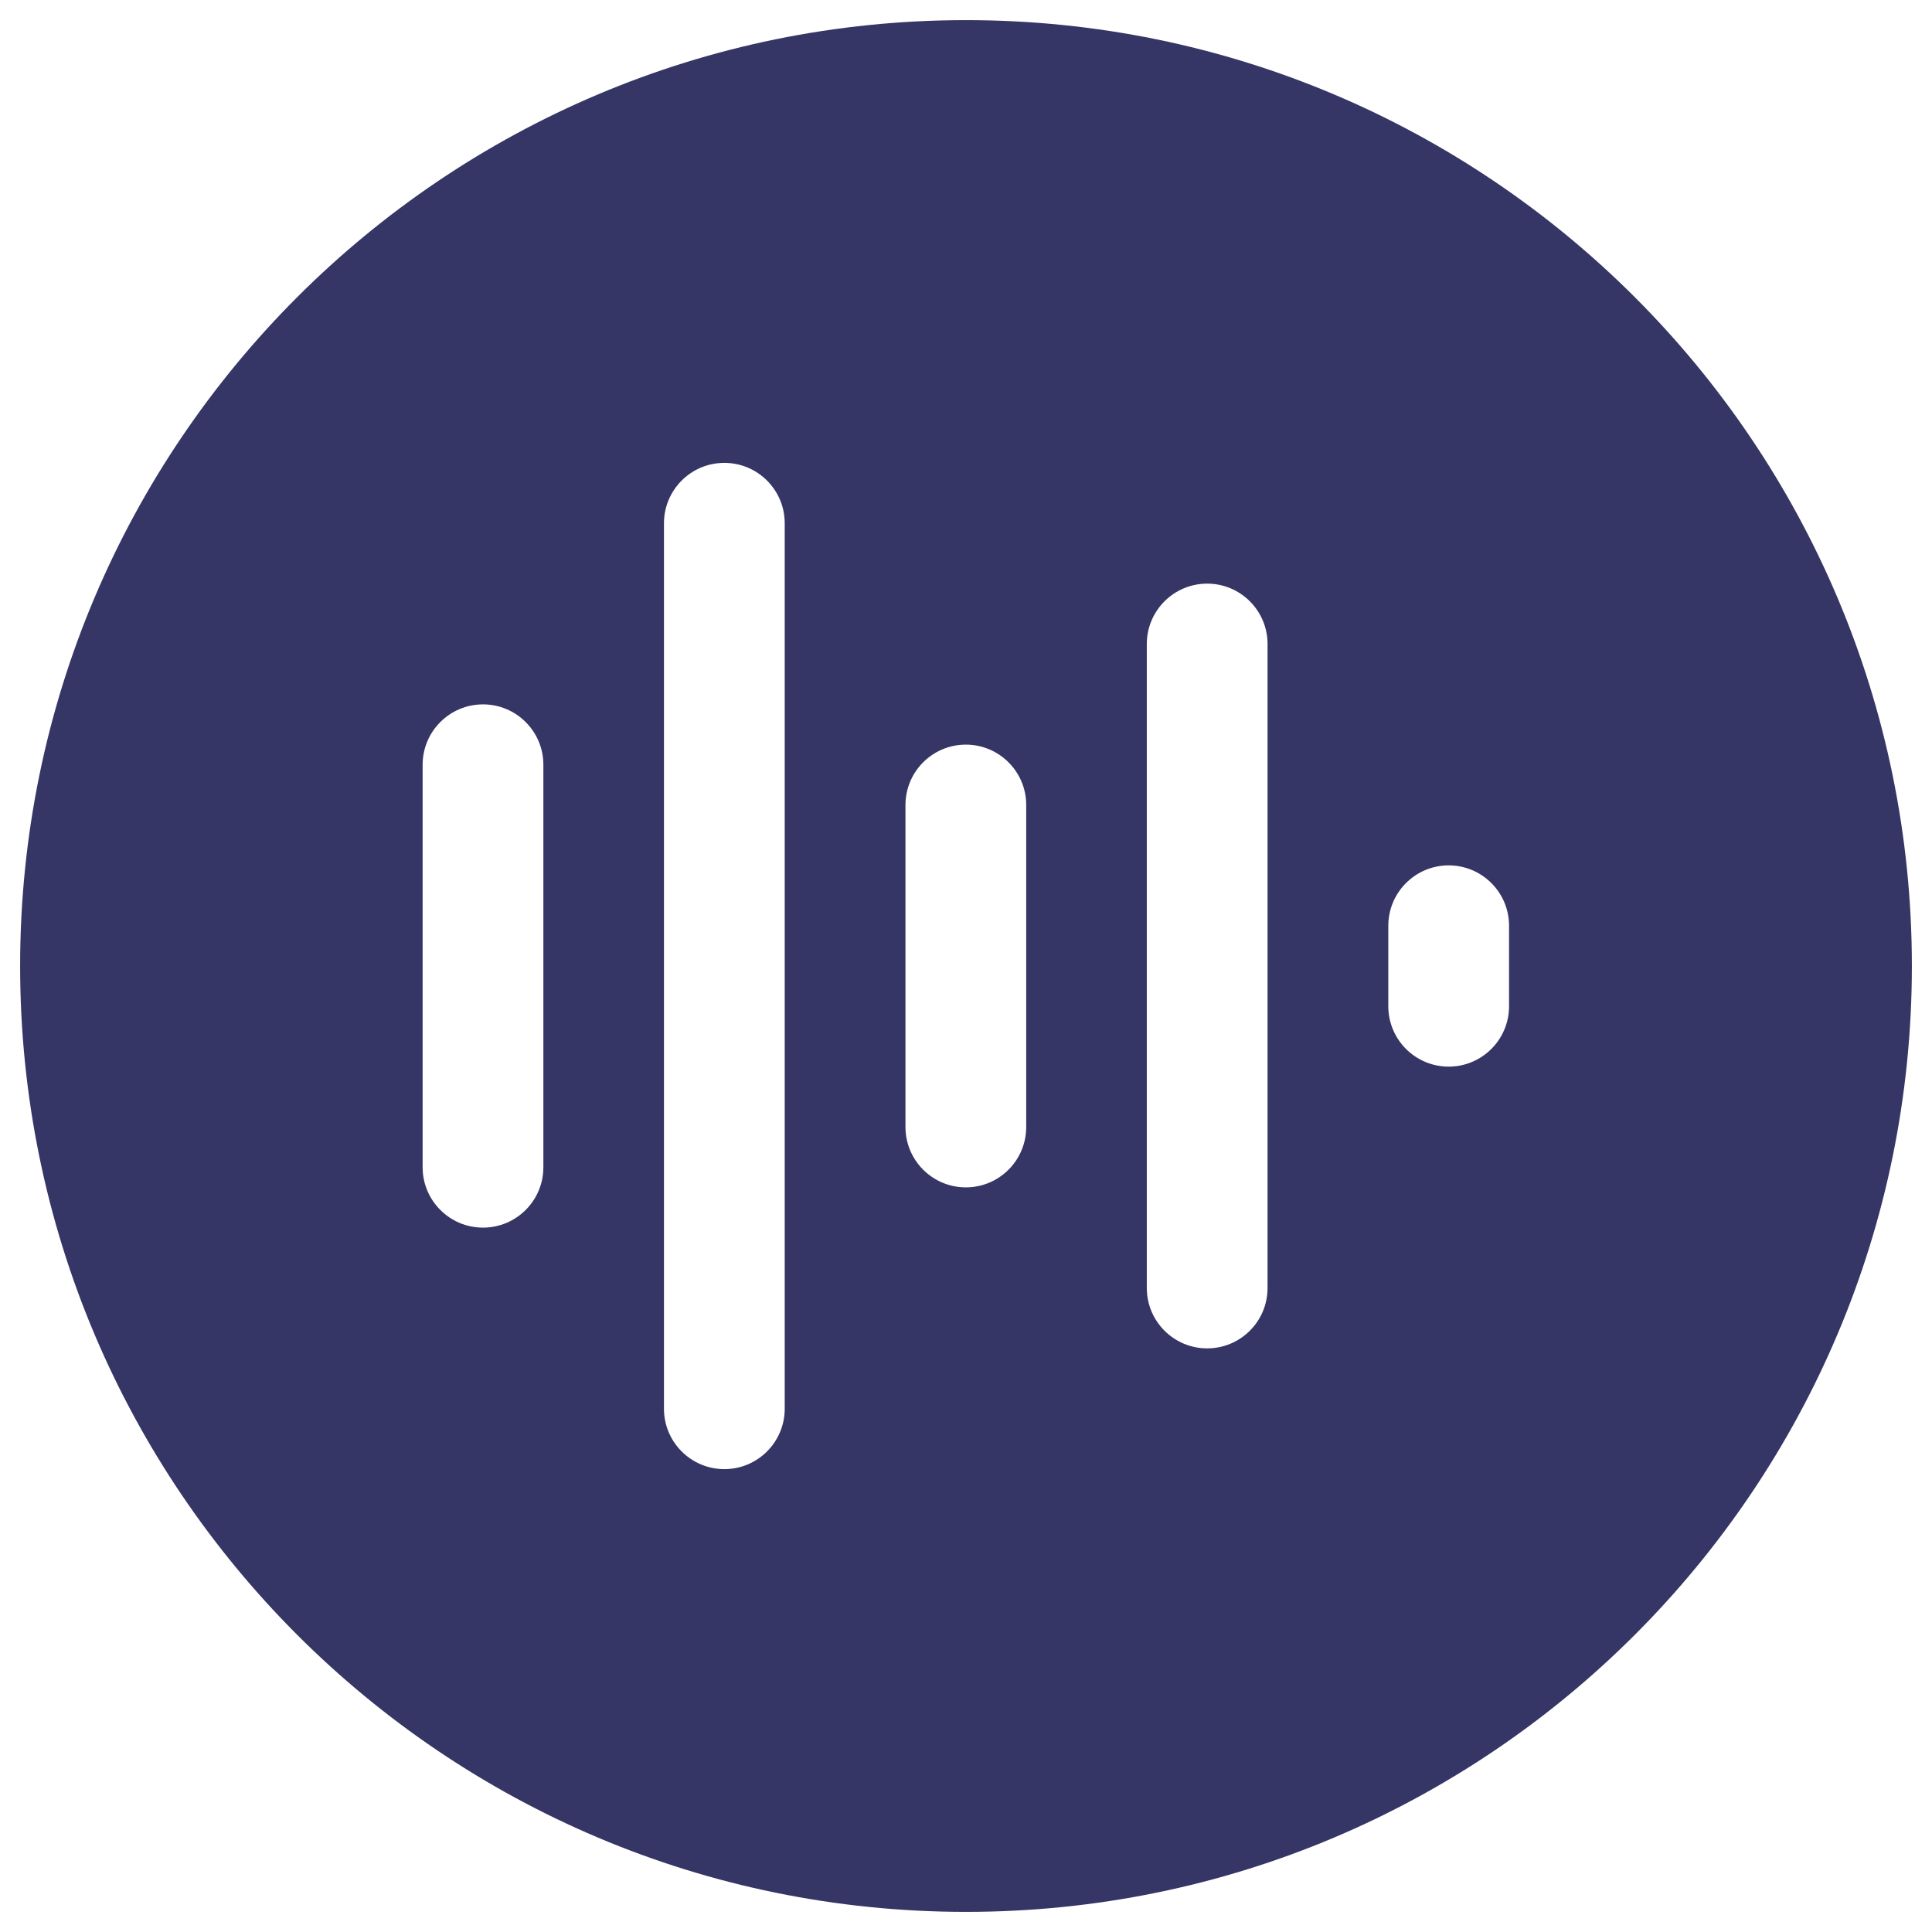 <svg width="24" height="24" viewBox="0 0 24 24" fill="none" xmlns="http://www.w3.org/2000/svg">
<g clip-path="url(#clip0_9001_294462)">
<path fill-rule="evenodd" clip-rule="evenodd" d="M0.25 12C0.25 5.511 5.511 0.25 12 0.25C18.489 0.25 23.75 5.511 23.75 12C23.75 18.489 18.489 23.75 12 23.75C5.511 23.75 0.25 18.489 0.25 12ZM8.998 5.75C9.412 5.75 9.748 6.086 9.748 6.5V17.5C9.748 17.914 9.412 18.25 8.998 18.25C8.584 18.25 8.248 17.914 8.248 17.5V6.5C8.248 6.086 8.584 5.75 8.998 5.75ZM14.996 7.25C15.41 7.25 15.746 7.586 15.746 8V16C15.746 16.414 15.41 16.75 14.996 16.75C14.582 16.75 14.246 16.414 14.246 16V8C14.246 7.586 14.582 7.25 14.996 7.25ZM18.746 11.5C18.746 11.086 18.41 10.75 17.996 10.75C17.582 10.75 17.246 11.086 17.246 11.5V12.5C17.246 12.914 17.582 13.25 17.996 13.25C18.41 13.25 18.746 12.914 18.746 12.5V11.5ZM12.748 10C12.748 9.586 12.412 9.25 11.998 9.25C11.584 9.25 11.248 9.586 11.248 10V14C11.248 14.414 11.584 14.75 11.998 14.75C12.412 14.75 12.748 14.414 12.748 14V10ZM6 8.75C6.414 8.75 6.75 9.086 6.75 9.5V14.5C6.75 14.914 6.414 15.25 6 15.25C5.586 15.25 5.25 14.914 5.25 14.5V9.5C5.25 9.086 5.586 8.75 6 8.75Z" fill="#353566"/>
</g>
<defs>
<clipPath id="clip0_9001_294462">
<rect width="24" height="24" fill="white"/>
</clipPath>
</defs>
</svg>
